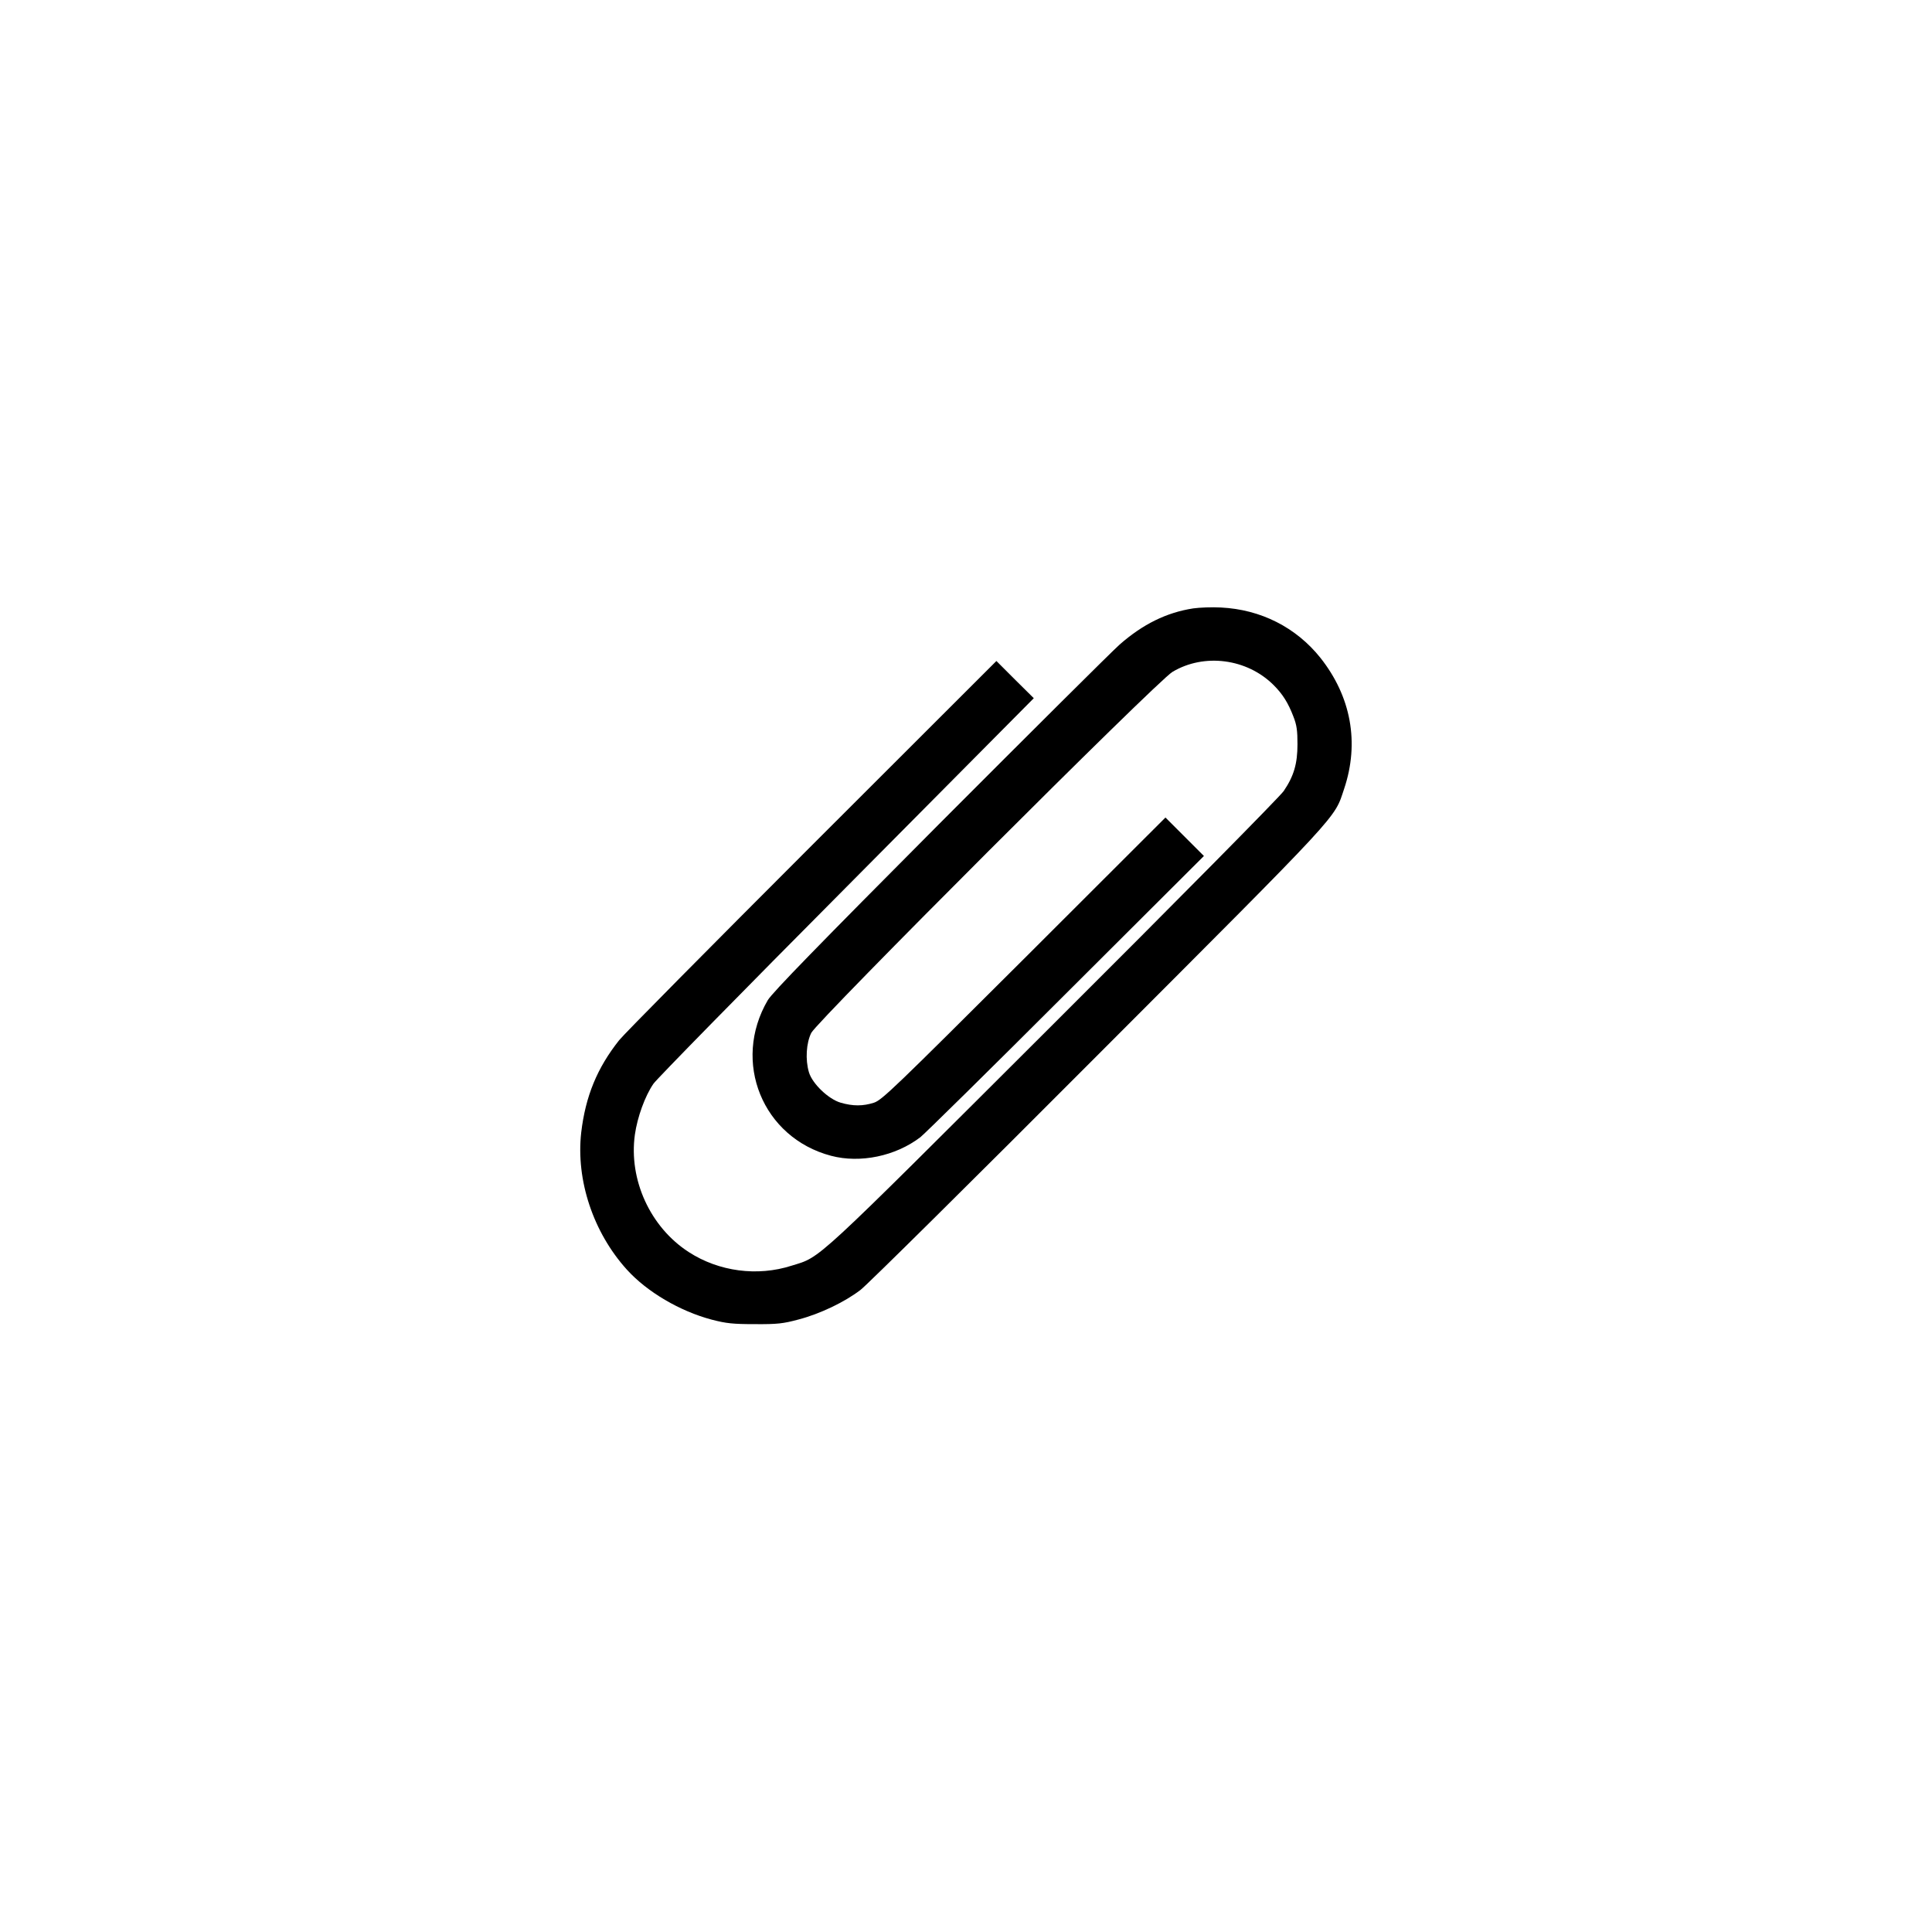 <?xml version="1.0" standalone="no"?>
<!DOCTYPE svg PUBLIC "-//W3C//DTD SVG 20010904//EN"
 "http://www.w3.org/TR/2001/REC-SVG-20010904/DTD/svg10.dtd">
<svg version="1.0" xmlns="http://www.w3.org/2000/svg"
 width="1080pt" height="1080pt" viewBox="0 0 1080 1080"
 preserveAspectRatio="xMidYMid meet">

<g transform="translate(0,1080) scale(0.1,-0.1)"
fill="#000000" stroke="none">
<path d="M6670 7399 c-149 -23 -281 -88 -411 -202 -46 -41 -500 -493 -1009
-1003 -672 -675 -934 -944 -958 -985 -202 -345 -29 -769 354 -870 163 -43 360
-2 499 104 22 17 388 377 812 801 l773 771 -107 107 -108 108 -790 -789 c-721
-719 -794 -790 -839 -805 -62 -20 -118 -20 -187 0 -68 20 -158 106 -177 170
-21 71 -15 163 13 220 35 69 1932 1966 2019 2018 177 106 417 75 566 -74 50
-50 81 -99 110 -175 19 -48 23 -79 23 -155 0 -109 -20 -178 -77 -262 -19 -29
-599 -616 -1288 -1303 -1359 -1356 -1295 -1298 -1462 -1350 -192 -62 -408 -33
-576 76 -215 139 -336 404 -301 656 14 99 57 217 104 285 17 25 503 521 1079
1100 l1047 1055 -105 104 -104 104 -1031 -1030 c-567 -567 -1052 -1057 -1078
-1090 -123 -155 -188 -313 -212 -516 -30 -266 67 -558 255 -766 113 -125 297
-233 475 -280 81 -21 118 -25 241 -25 125 -1 159 3 244 26 119 31 257 97 346
165 36 27 635 620 1331 1318 1377 1379 1315 1312 1373 1484 86 257 39 515
-133 732 -136 170 -333 270 -556 281 -49 3 -119 0 -155 -5z"/>
</g>
</svg>
